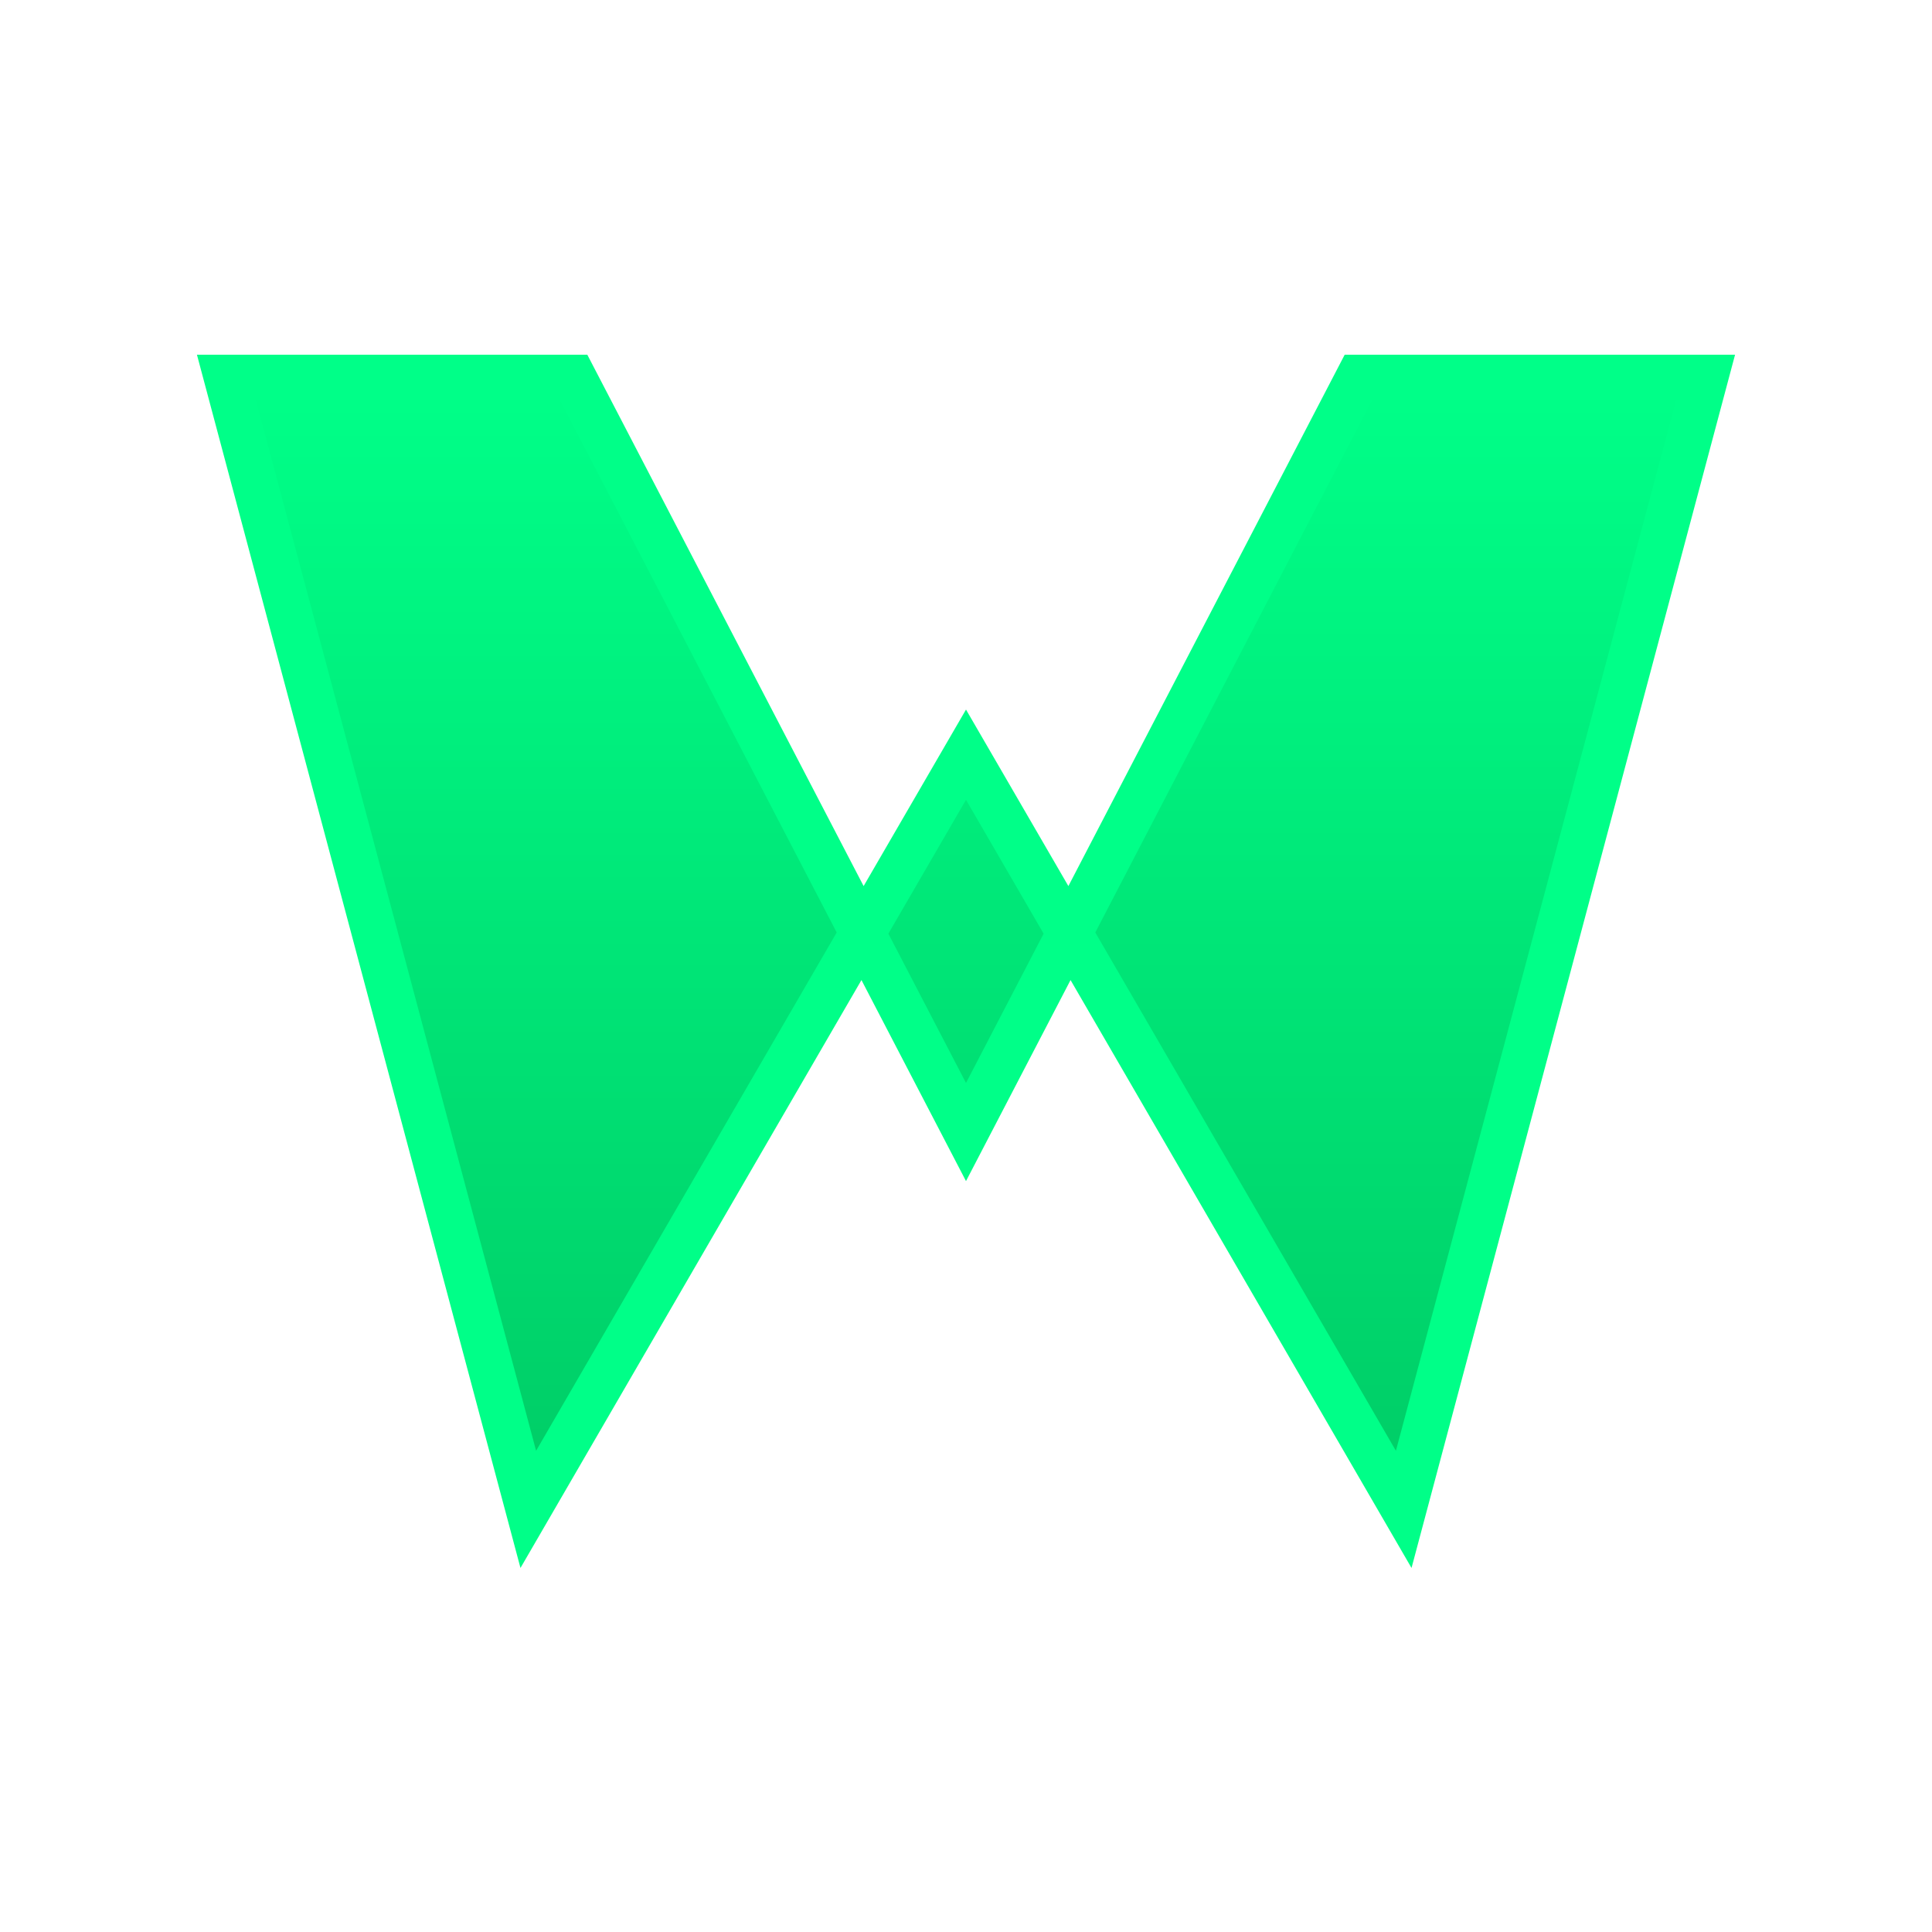 <svg xmlns="http://www.w3.org/2000/svg" viewBox="0 0 256 256">
    <defs>
        <!-- Hacker green gradient -->
        <linearGradient id="grad" x1="0%" y1="0%" x2="0%" y2="100%">
            <stop offset="0%" style="stop-color:#00ff88;stop-opacity:1" />
            <stop offset="100%" style="stop-color:#00cc66;stop-opacity:1" />
        </linearGradient>

        <!-- Outer glow effect -->
        <filter id="glow" x="-50%" y="-50%" width="200%" height="200%">
            <feGaussianBlur in="SourceAlpha" stdDeviation="3" result="blur"/>
            <feMerge>
                <feMergeNode in="blur"/>
                <feMergeNode in="SourceGraphic"/>
            </feMerge>
        </filter>
    </defs>

    <!-- Angular W with glow -->
    <path d="M30 50 L70 200 L128 100 L186 200 L226 50 L180 50 L128 150 L76 50 Z"
          fill="url(#grad)"
          stroke="#00ff88"
          stroke-width="6"
          filter="url(#glow)"/>
</svg>
